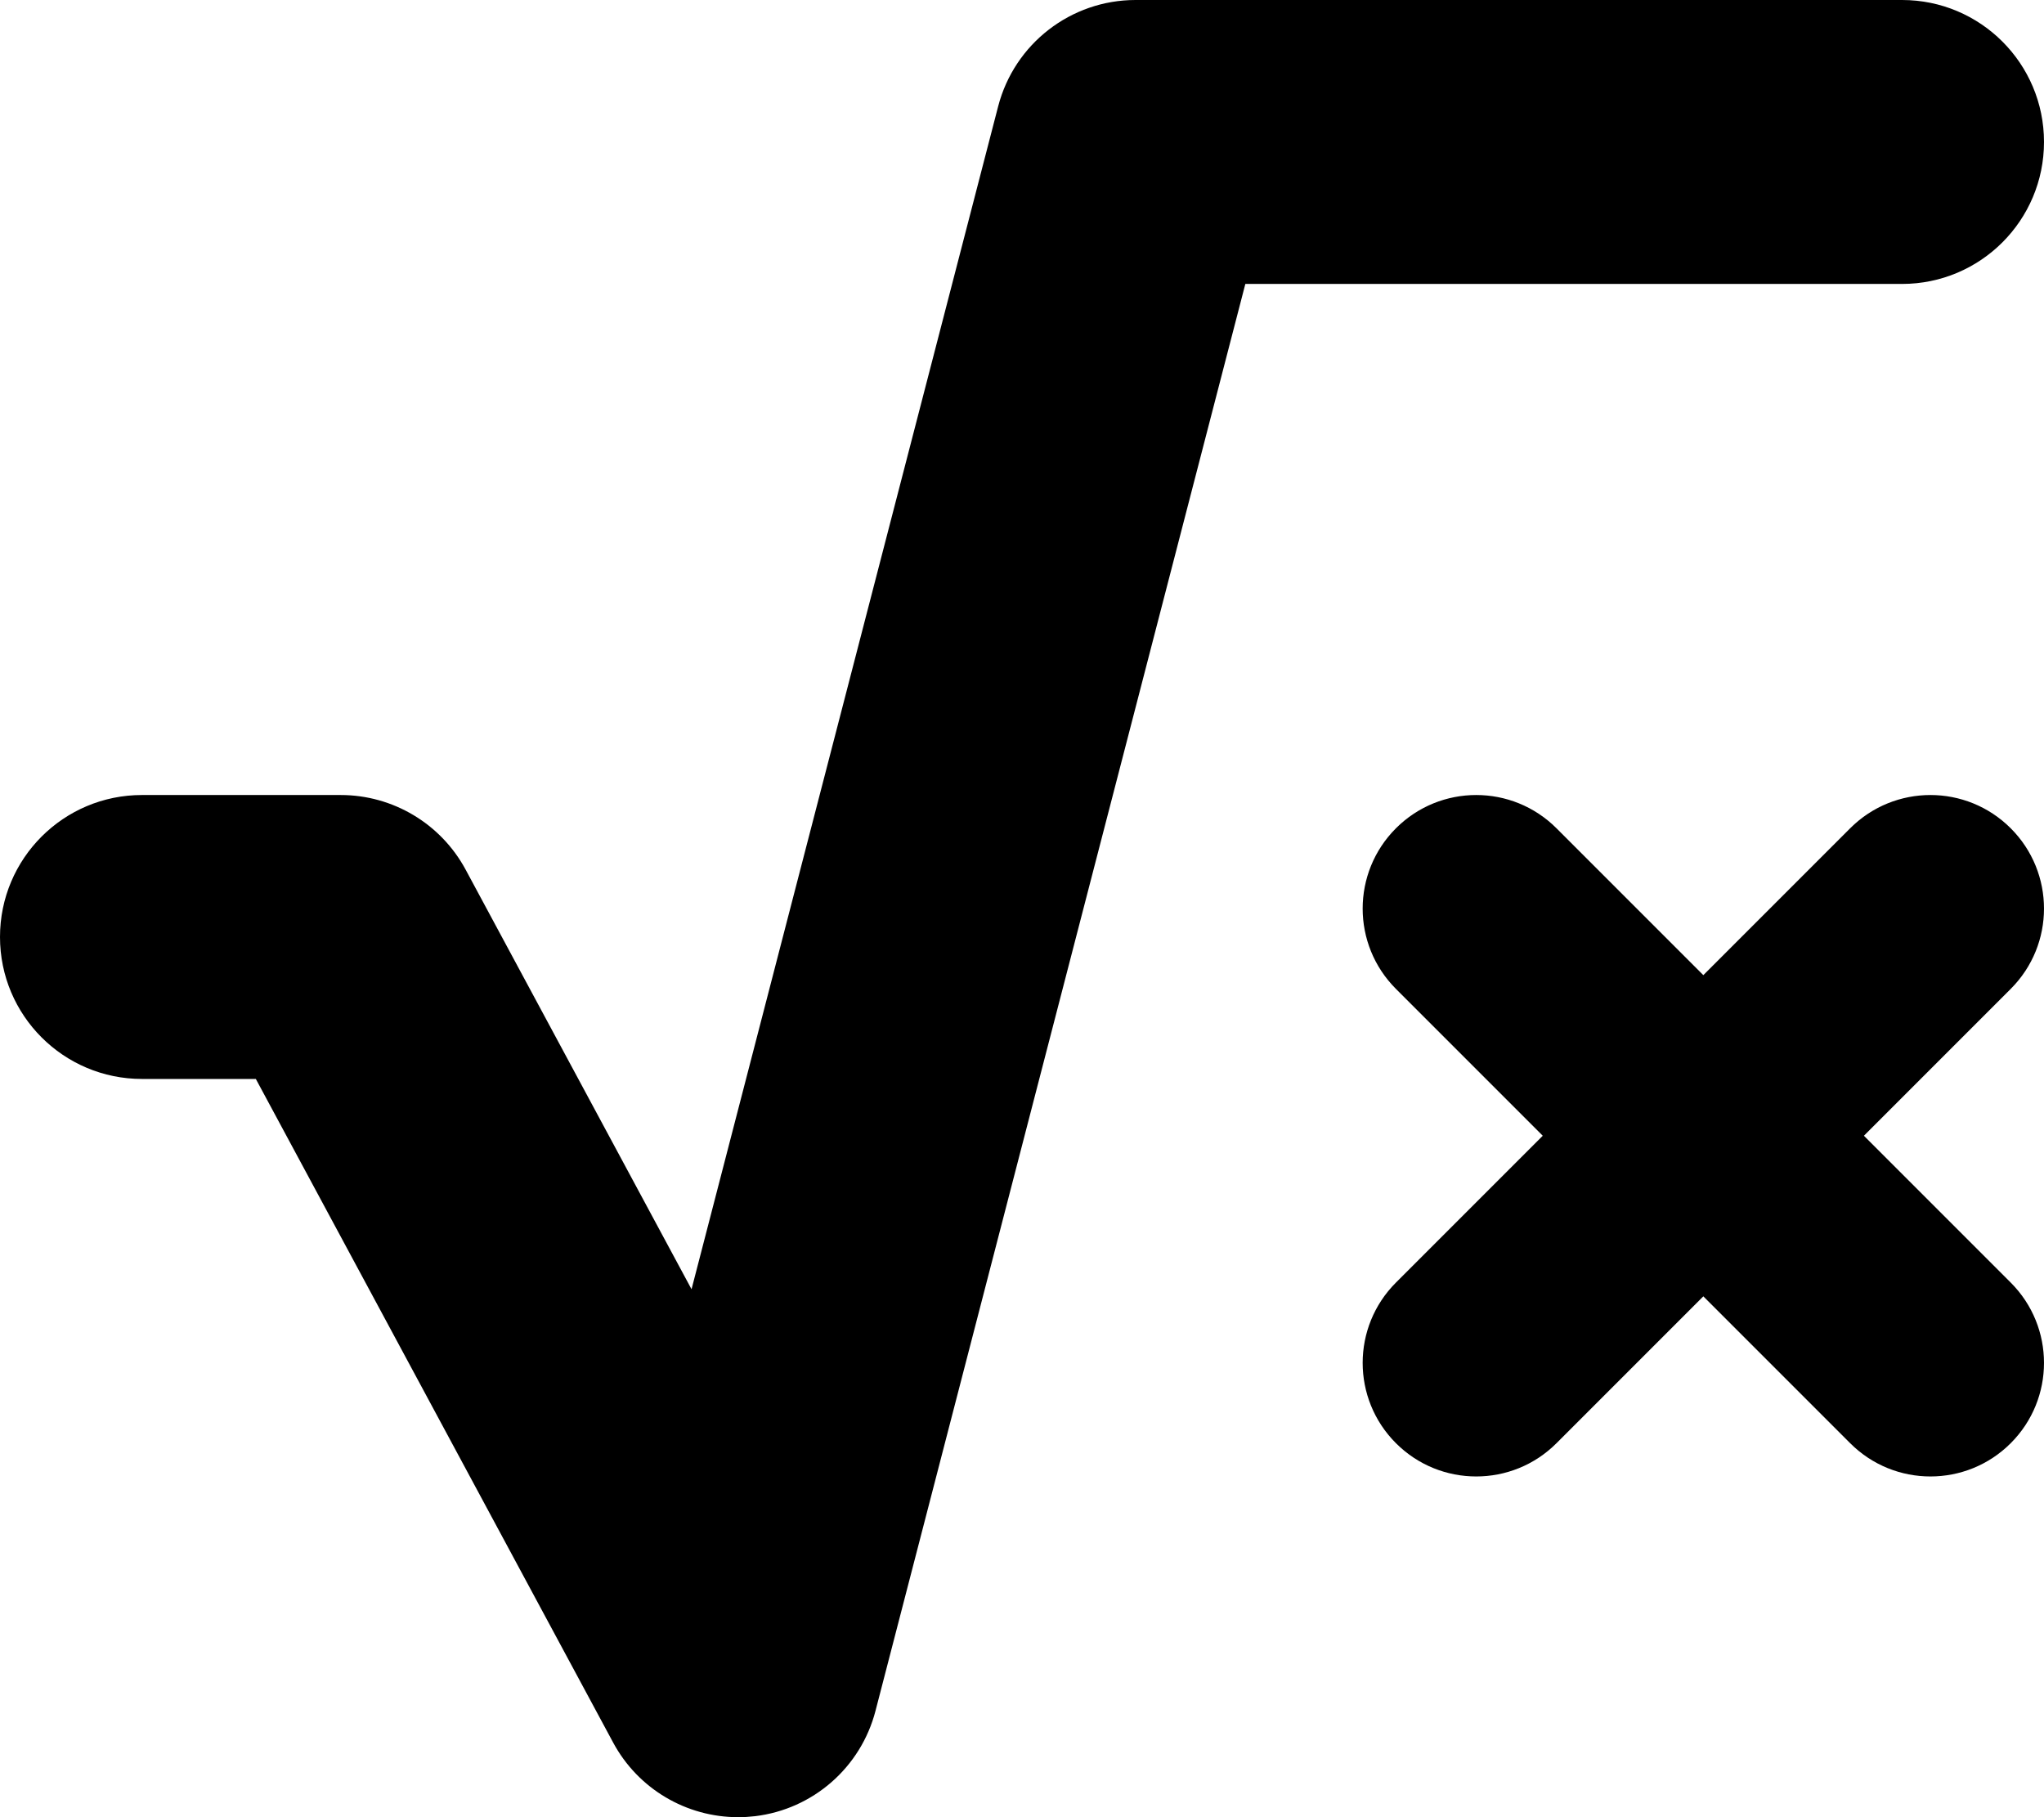 <svg xmlns="http://www.w3.org/2000/svg" viewBox="0 0 576 512"><path d="M566.625 233.375C554.125 220.875 533.875 220.875 521.375 233.375L480 274.75L438.625 233.375C426.125 220.875 405.875 220.875 393.375 233.375S380.875 266.125 393.375 278.625L434.75 320L393.375 361.375C380.875 373.875 380.875 394.125 393.375 406.625C399.625 412.875 407.812 416 416 416S432.375 412.875 438.625 406.625L480 365.25L521.375 406.625C527.625 412.875 535.812 416 544 416S560.375 412.875 566.625 406.625C579.125 394.125 579.125 373.875 566.625 361.375L525.25 320L566.625 278.625C579.125 266.125 579.125 245.875 566.625 233.375ZM576 40C576 17.908 558.092 0 536 0H320.01C301.781 0 285.855 12.322 281.281 29.969L194.875 363.25L131.219 245.031C124.244 232.078 110.721 224 96.008 224H40C17.908 224 0 241.908 0 264S17.908 304 40 304H72.094L172.781 490.969C179.812 504.031 193.406 512 208 512C209.594 512 211.188 511.906 212.781 511.719C229.125 509.75 242.594 497.969 246.719 482.031L350.938 80H536C558.092 80 576 62.092 576 40Z"/></svg>